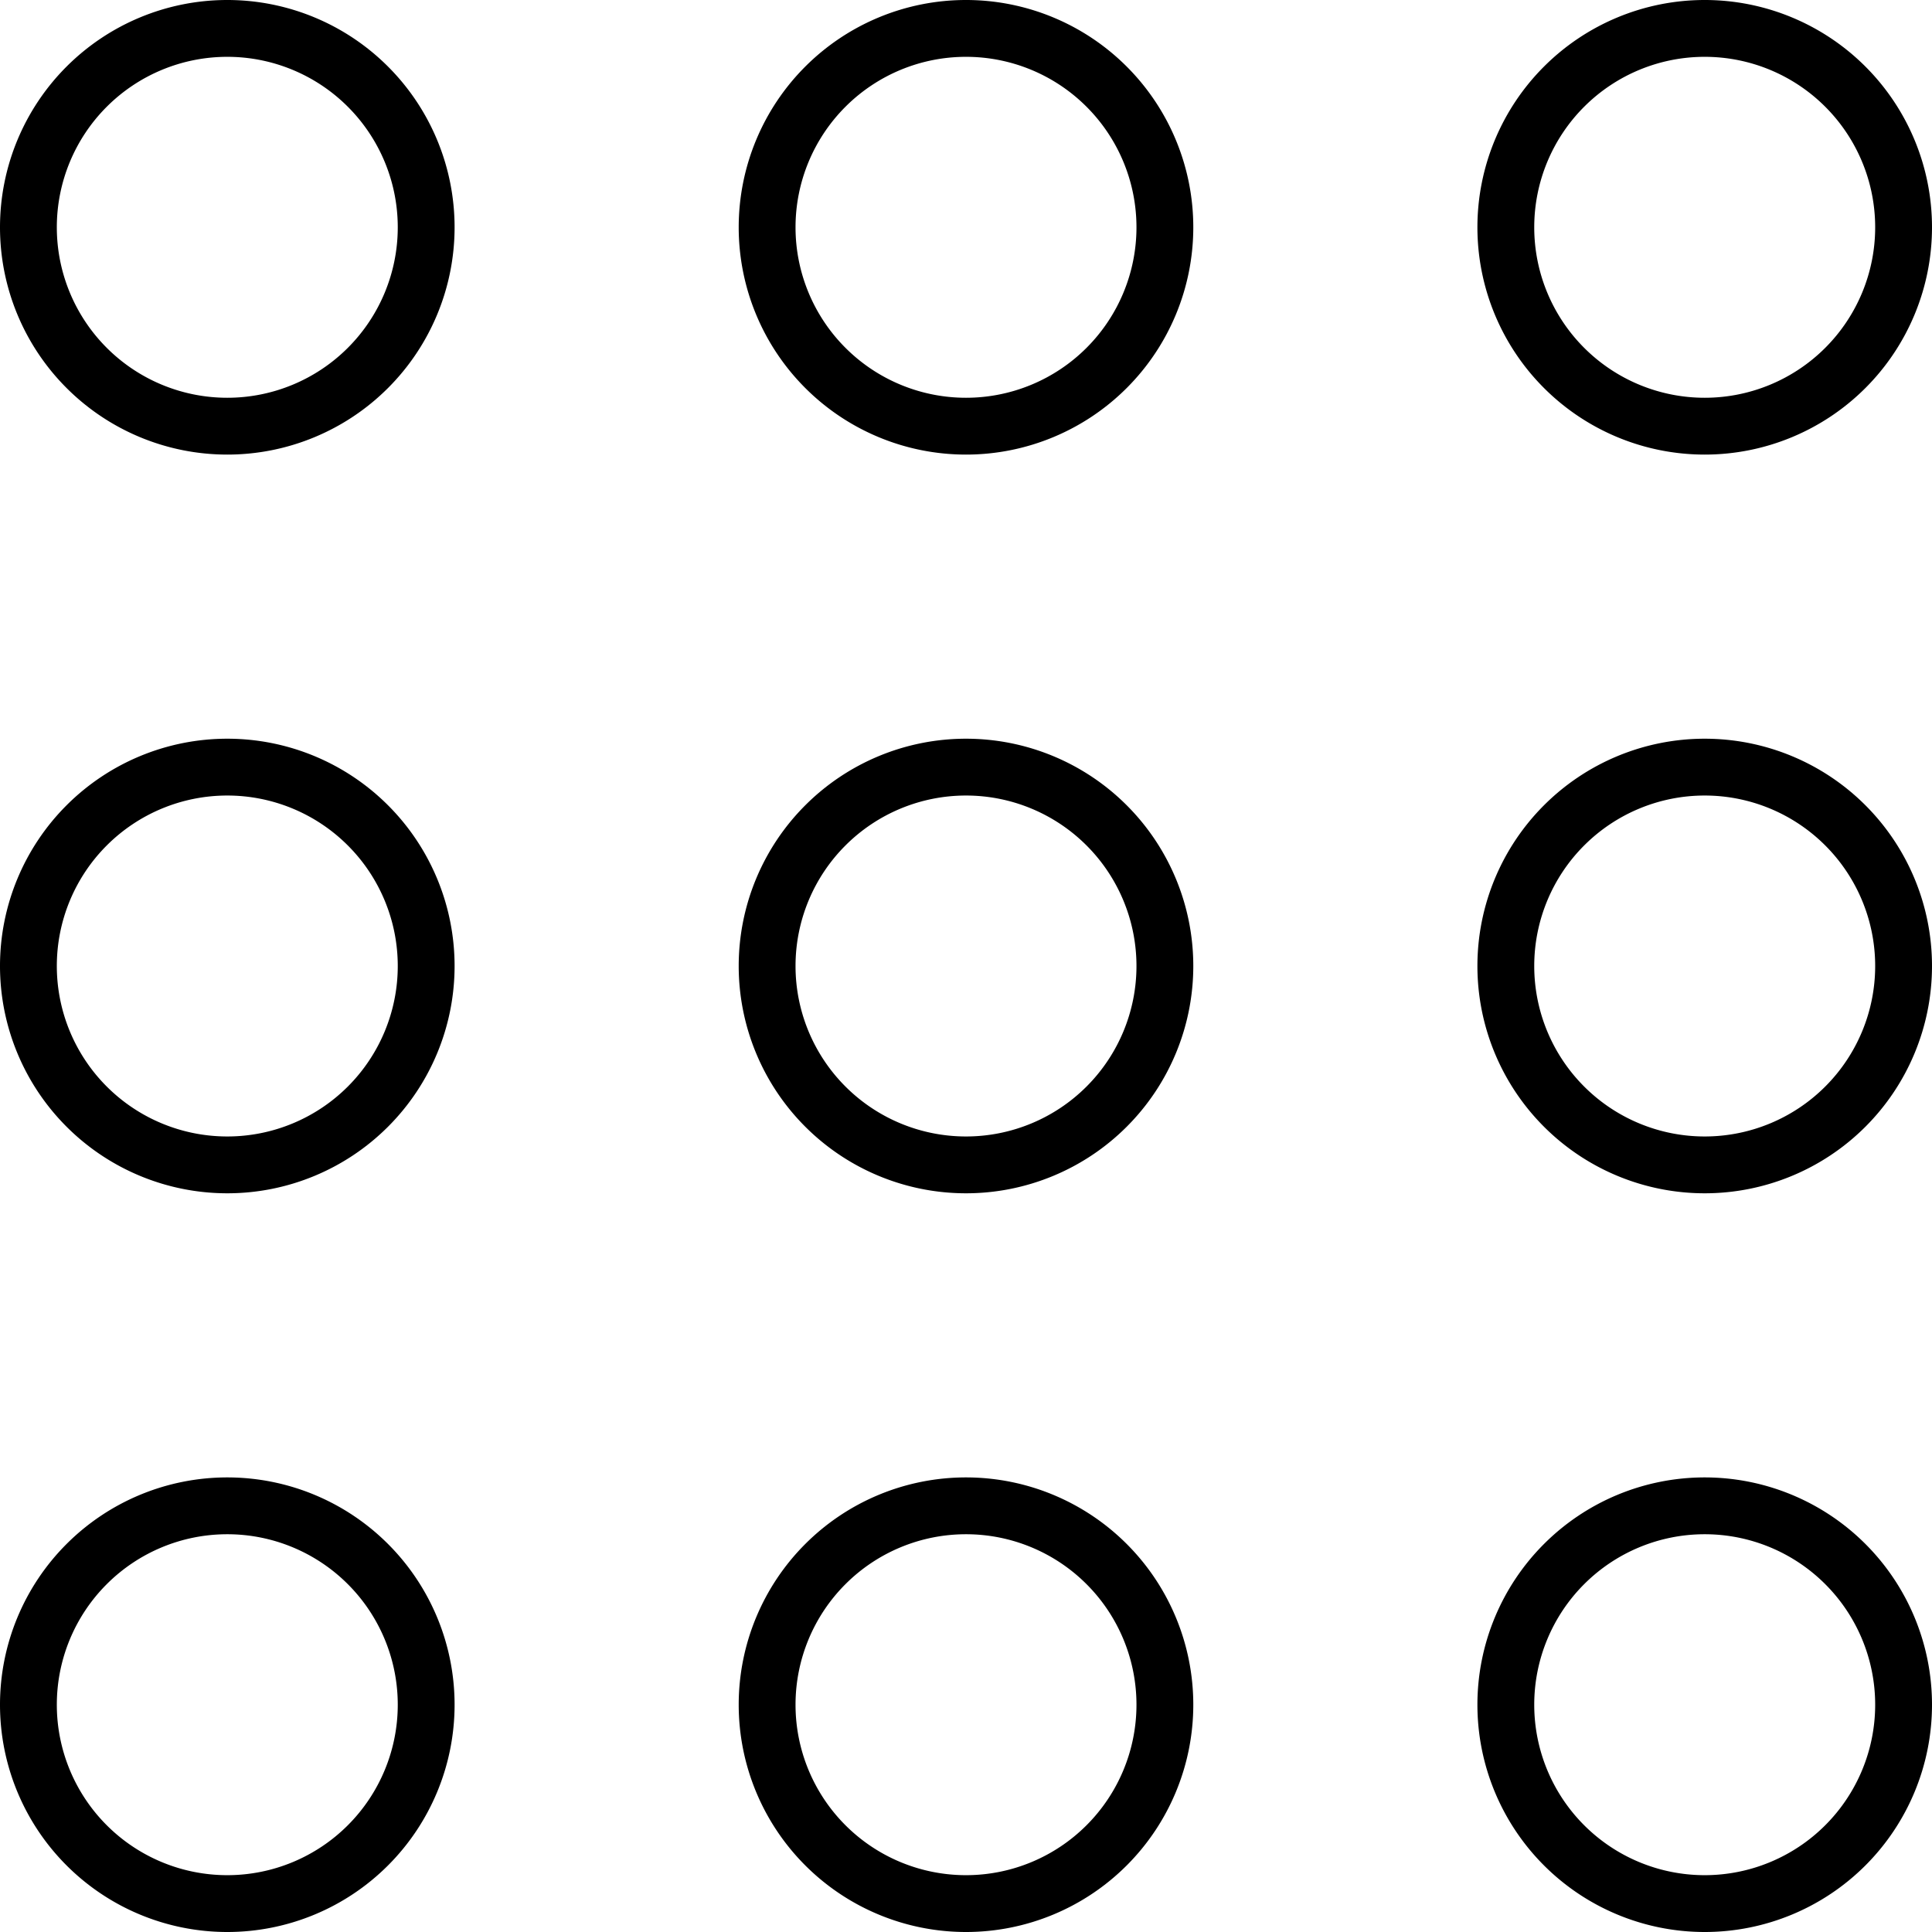 <svg width="34" height="34" viewBox="0 0 34 34" xmlns="http://www.w3.org/2000/svg"><title>grid-circle-line</title><path d="M4 7.5a3.5 3.5 0 1 0 0-7 3.5 3.5 0 0 0 0 7zm0 13a3.5 3.5 0 1 0 0-7 3.5 3.5 0 0 0 0 7zm13-13a3.5 3.5 0 1 0 0-7 3.5 3.5 0 0 0 0 7zm0 13a3.5 3.5 0 1 0 0-7 3.5 3.5 0 0 0 0 7zm13-13a3.5 3.5 0 1 0 0-7 3.5 3.5 0 0 0 0 7zm0 13a3.5 3.5 0 1 0 0-7 3.5 3.5 0 0 0 0 7zm-26 13a3.5 3.5 0 1 0 0-7 3.5 3.5 0 0 0 0 7zm13 0a3.5 3.5 0 1 0 0-7 3.5 3.5 0 0 0 0 7zm13 0a3.5 3.5 0 1 0 0-7 3.5 3.5 0 0 0 0 7z" stroke="currentColor" fill="none" fill-rule="evenodd"/></svg>